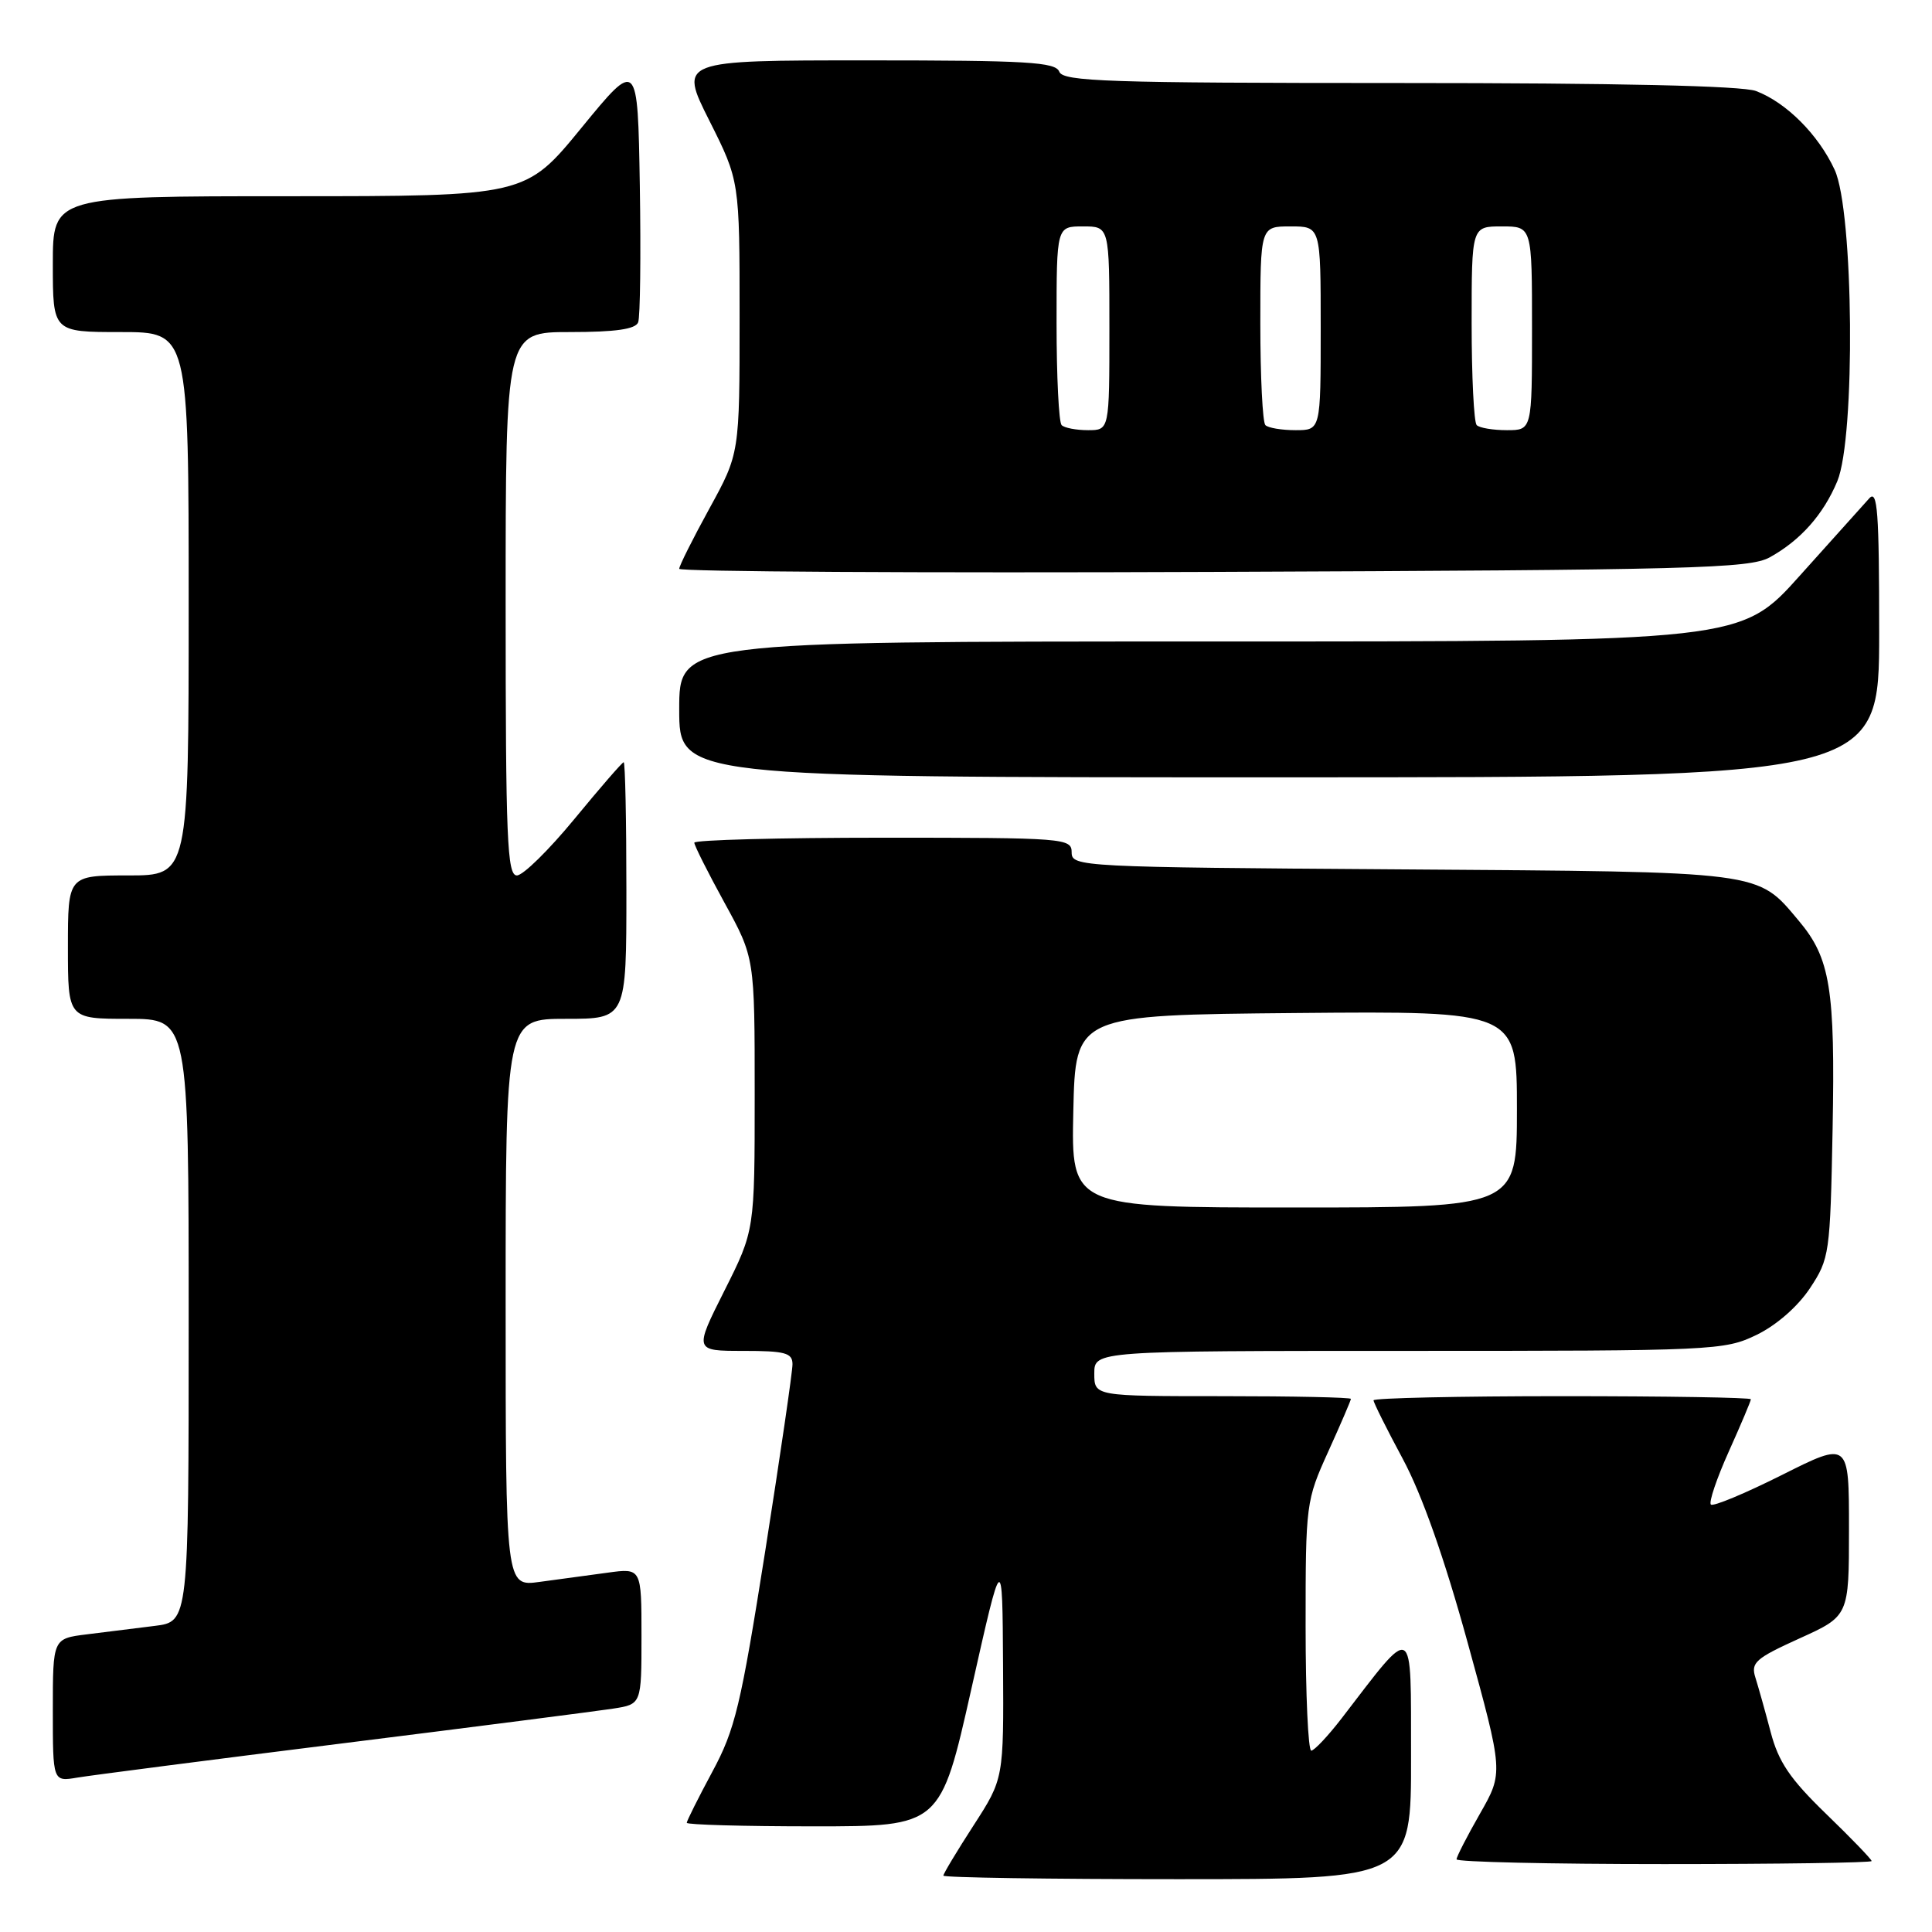 <?xml version="1.0" encoding="UTF-8" standalone="no"?>
<!DOCTYPE svg PUBLIC "-//W3C//DTD SVG 1.1//EN" "http://www.w3.org/Graphics/SVG/1.1/DTD/svg11.dtd" >
<svg xmlns="http://www.w3.org/2000/svg" xmlns:xlink="http://www.w3.org/1999/xlink" version="1.1" viewBox="0 0 256 256">
 <g >
 <path fill="currentColor"
d=" M 186.97 232.75 C 186.94 214.66 187.54 214.99 177.75 227.72 C 175.96 230.04 174.16 231.95 173.75 231.97 C 173.34 231.99 173.00 224.57 173.00 215.48 C 173.00 199.26 173.05 198.84 176.00 192.34 C 177.65 188.70 179.00 185.56 179.00 185.36 C 179.00 185.16 171.35 185.00 162.00 185.00 C 145.00 185.00 145.00 185.00 145.00 182.00 C 145.00 179.00 145.00 179.00 186.68 179.00 C 227.12 179.00 228.50 178.94 232.75 176.88 C 235.39 175.60 238.20 173.14 239.82 170.71 C 242.42 166.77 242.51 166.17 242.83 149.58 C 243.18 131.01 242.52 126.96 238.35 122.01 C 232.77 115.37 234.01 115.53 185.75 115.20 C 143.13 114.91 142.00 114.85 142.00 112.95 C 142.00 111.07 141.13 111.00 117.00 111.00 C 103.25 111.00 92.00 111.30 92.00 111.66 C 92.00 112.03 93.80 115.61 96.00 119.62 C 100.00 126.91 100.00 126.91 100.00 144.98 C 100.00 163.04 100.00 163.04 95.99 171.02 C 91.98 179.00 91.98 179.00 98.49 179.00 C 104.02 179.00 105.00 179.26 105.01 180.75 C 105.02 181.71 103.39 192.85 101.40 205.50 C 98.15 226.05 97.41 229.17 94.38 234.78 C 92.52 238.24 91.00 241.28 91.00 241.53 C 91.00 241.79 98.56 242.00 107.81 242.00 C 124.62 242.00 124.62 242.00 128.72 223.75 C 132.82 205.50 132.82 205.50 132.91 220.59 C 133.00 235.69 133.00 235.69 129.00 241.88 C 126.80 245.28 125.00 248.28 125.00 248.53 C 125.00 248.79 138.95 249.00 156.00 249.00 C 187.00 249.00 187.00 249.00 186.97 232.75 Z  M 248.00 246.60 C 248.00 246.37 245.29 243.56 241.97 240.35 C 237.18 235.71 235.66 233.47 234.62 229.50 C 233.90 226.75 232.98 223.50 232.60 222.29 C 231.97 220.31 232.60 219.75 238.44 217.10 C 245.00 214.13 245.00 214.13 245.00 202.55 C 245.00 190.98 245.00 190.98 236.12 195.44 C 231.23 197.89 226.99 199.66 226.70 199.36 C 226.40 199.07 227.47 195.90 229.08 192.32 C 230.69 188.74 232.00 185.63 232.00 185.41 C 232.00 185.18 220.75 185.00 207.00 185.00 C 193.25 185.00 182.00 185.25 182.00 185.55 C 182.00 185.85 183.74 189.34 185.87 193.30 C 188.41 198.02 191.38 206.42 194.48 217.69 C 199.21 234.88 199.21 234.88 196.11 240.31 C 194.40 243.30 193.00 246.03 193.00 246.37 C 193.00 246.72 205.38 247.00 220.50 247.00 C 235.62 247.00 248.00 246.82 248.00 246.60 Z  M 45.50 230.99 C 63.10 228.79 79.19 226.72 81.25 226.40 C 85.00 225.82 85.00 225.82 85.00 216.80 C 85.00 207.77 85.00 207.77 80.50 208.39 C 78.03 208.72 73.97 209.28 71.50 209.61 C 67.00 210.23 67.00 210.23 67.00 172.61 C 67.00 135.00 67.00 135.00 75.00 135.00 C 83.00 135.00 83.00 135.00 83.00 118.00 C 83.00 108.65 82.84 101.00 82.64 101.00 C 82.45 101.00 79.52 104.38 76.13 108.50 C 72.74 112.62 69.31 116.00 68.49 116.00 C 67.20 116.00 67.00 111.20 67.00 80.00 C 67.00 44.00 67.00 44.00 75.53 44.00 C 81.56 44.00 84.21 43.62 84.56 42.71 C 84.83 42.01 84.93 33.87 84.78 24.63 C 84.50 7.84 84.50 7.84 77.06 16.92 C 69.63 26.00 69.63 26.00 38.31 26.00 C 7.00 26.00 7.00 26.00 7.00 35.00 C 7.00 44.00 7.00 44.00 16.00 44.00 C 25.00 44.00 25.00 44.00 25.00 80.00 C 25.00 116.00 25.00 116.00 17.00 116.00 C 9.00 116.00 9.00 116.00 9.00 125.50 C 9.00 135.00 9.00 135.00 17.00 135.00 C 25.00 135.00 25.00 135.00 25.00 174.94 C 25.00 214.88 25.00 214.88 20.50 215.44 C 18.02 215.75 13.98 216.25 11.50 216.56 C 7.00 217.12 7.00 217.12 7.00 226.61 C 7.00 236.09 7.00 236.09 10.25 235.54 C 12.04 235.24 27.90 233.19 45.50 230.99 Z  M 249.00 83.79 C 249.00 67.77 248.78 64.81 247.68 66.04 C 246.95 66.84 242.82 71.44 238.51 76.25 C 230.68 85.00 230.68 85.00 160.34 85.00 C 90.00 85.00 90.00 85.00 90.00 94.00 C 90.00 103.00 90.00 103.00 169.50 103.00 C 249.00 103.00 249.00 103.00 249.00 83.79 Z  M 234.50 73.85 C 238.58 71.59 241.60 68.19 243.45 63.77 C 245.88 57.95 245.63 27.95 243.10 22.50 C 240.95 17.84 236.69 13.58 232.68 12.06 C 230.85 11.37 214.39 11.00 185.40 11.00 C 146.80 11.00 140.86 10.80 140.36 9.50 C 139.87 8.22 136.10 8.00 114.88 8.00 C 89.98 8.00 89.98 8.00 93.99 15.98 C 98.00 23.96 98.00 23.96 98.00 42.02 C 98.00 60.09 98.00 60.09 94.00 67.38 C 91.80 71.39 90.00 74.98 90.00 75.37 C 90.00 75.75 121.84 75.94 160.75 75.78 C 224.37 75.53 231.80 75.33 234.50 73.85 Z  M 142.22 147.25 C 142.50 134.50 142.50 134.50 171.75 134.23 C 201.00 133.97 201.00 133.97 201.00 146.98 C 201.00 160.00 201.00 160.00 171.47 160.00 C 141.94 160.00 141.94 160.00 142.22 147.25 Z  M 140.67 56.33 C 140.30 55.97 140.00 49.89 140.00 42.83 C 140.00 30.00 140.00 30.00 143.50 30.00 C 147.00 30.00 147.00 30.00 147.00 43.50 C 147.00 57.00 147.00 57.00 144.17 57.00 C 142.61 57.00 141.03 56.70 140.67 56.33 Z  M 167.67 56.33 C 167.30 55.97 167.00 49.89 167.00 42.83 C 167.00 30.00 167.00 30.00 171.00 30.00 C 175.00 30.00 175.00 30.00 175.00 43.50 C 175.00 57.00 175.00 57.00 171.67 57.00 C 169.83 57.00 168.03 56.70 167.67 56.33 Z  M 195.67 56.33 C 195.30 55.97 195.00 49.89 195.00 42.83 C 195.00 30.00 195.00 30.00 199.00 30.00 C 203.00 30.00 203.00 30.00 203.00 43.50 C 203.00 57.00 203.00 57.00 199.67 57.00 C 197.83 57.00 196.03 56.70 195.67 56.33 Z "/>
</g>
</svg>